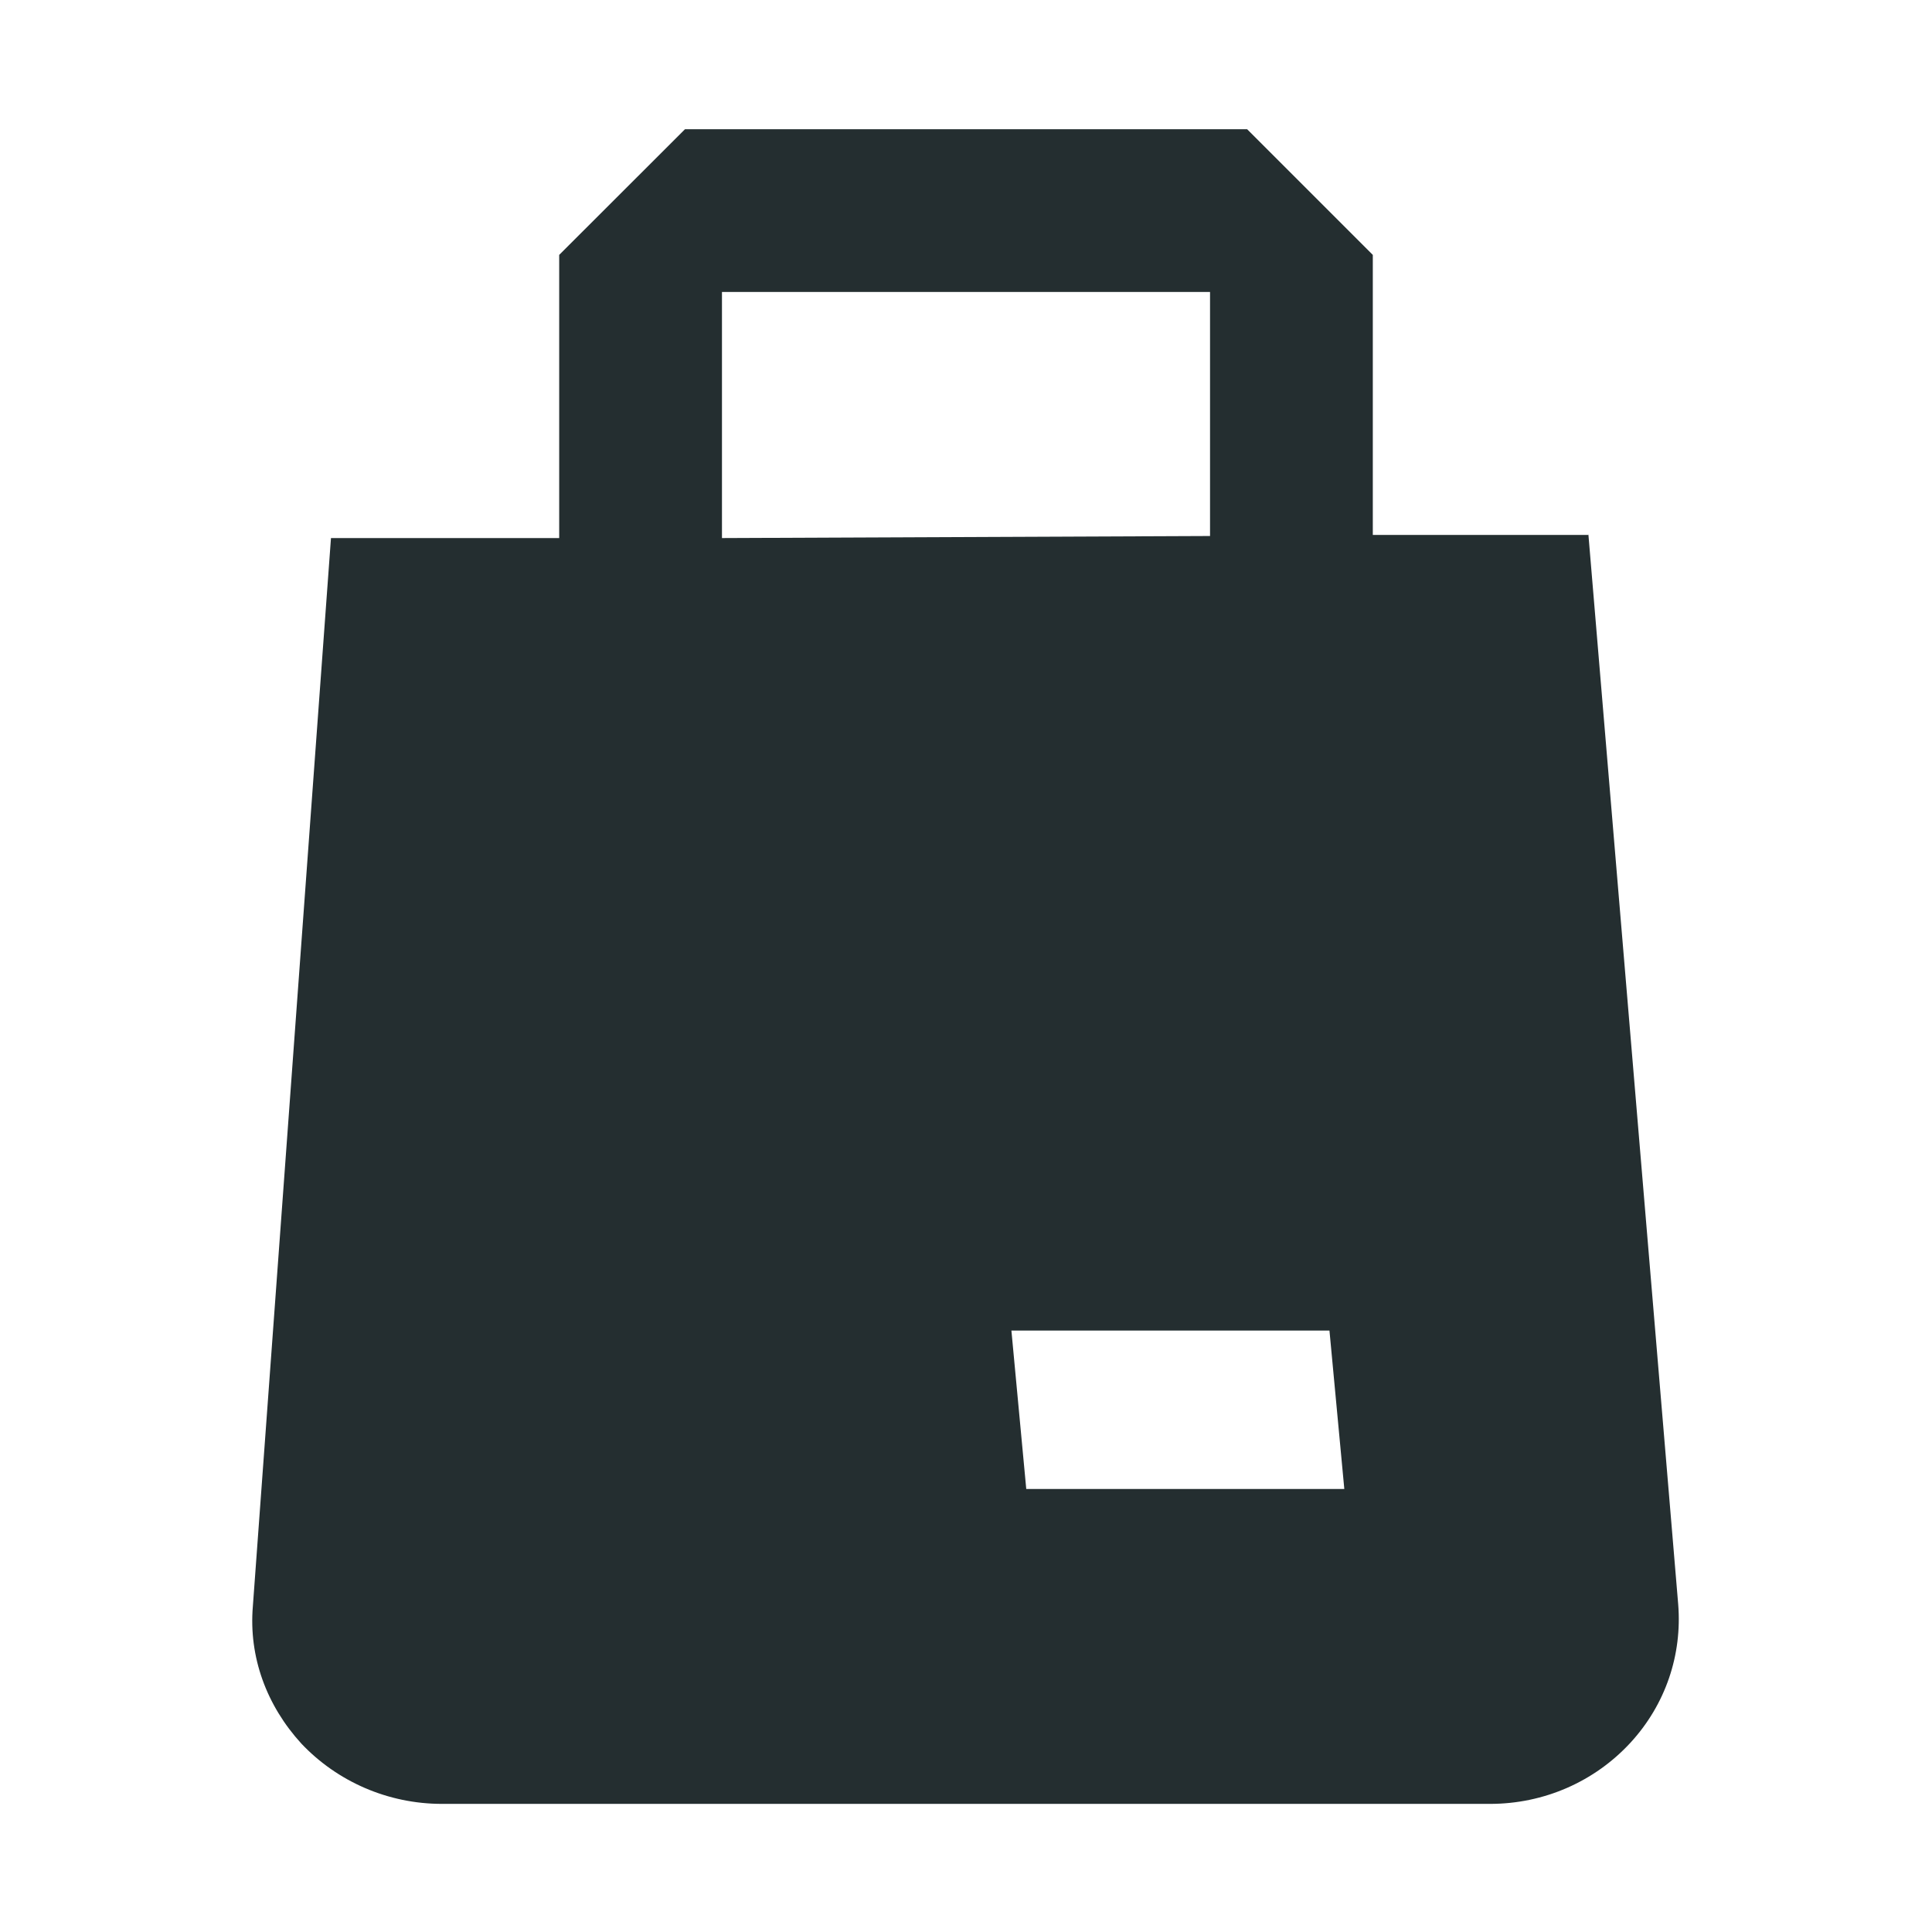 <svg width="16" height="16" viewBox="0 0 16 16" fill="none" xmlns="http://www.w3.org/2000/svg">
<path fill-rule="evenodd" clip-rule="evenodd" d="M11.369 4.43H13.154V4.421L13.898 13.285C13.932 13.705 13.793 14.116 13.504 14.431C13.206 14.755 12.786 14.939 12.34 14.939H3.66C3.214 14.939 2.794 14.755 2.496 14.44C2.208 14.125 2.059 13.723 2.094 13.303L2.741 4.456H4.631V2.111L5.673 1.07H10.328L11.369 2.111V4.43ZM10.021 2.418H5.979V4.456L10.021 4.439V2.418ZM8.499 12.331L8.376 11.019H11.01L11.133 12.331H8.499Z" fill="#242E30"/>
</svg>
